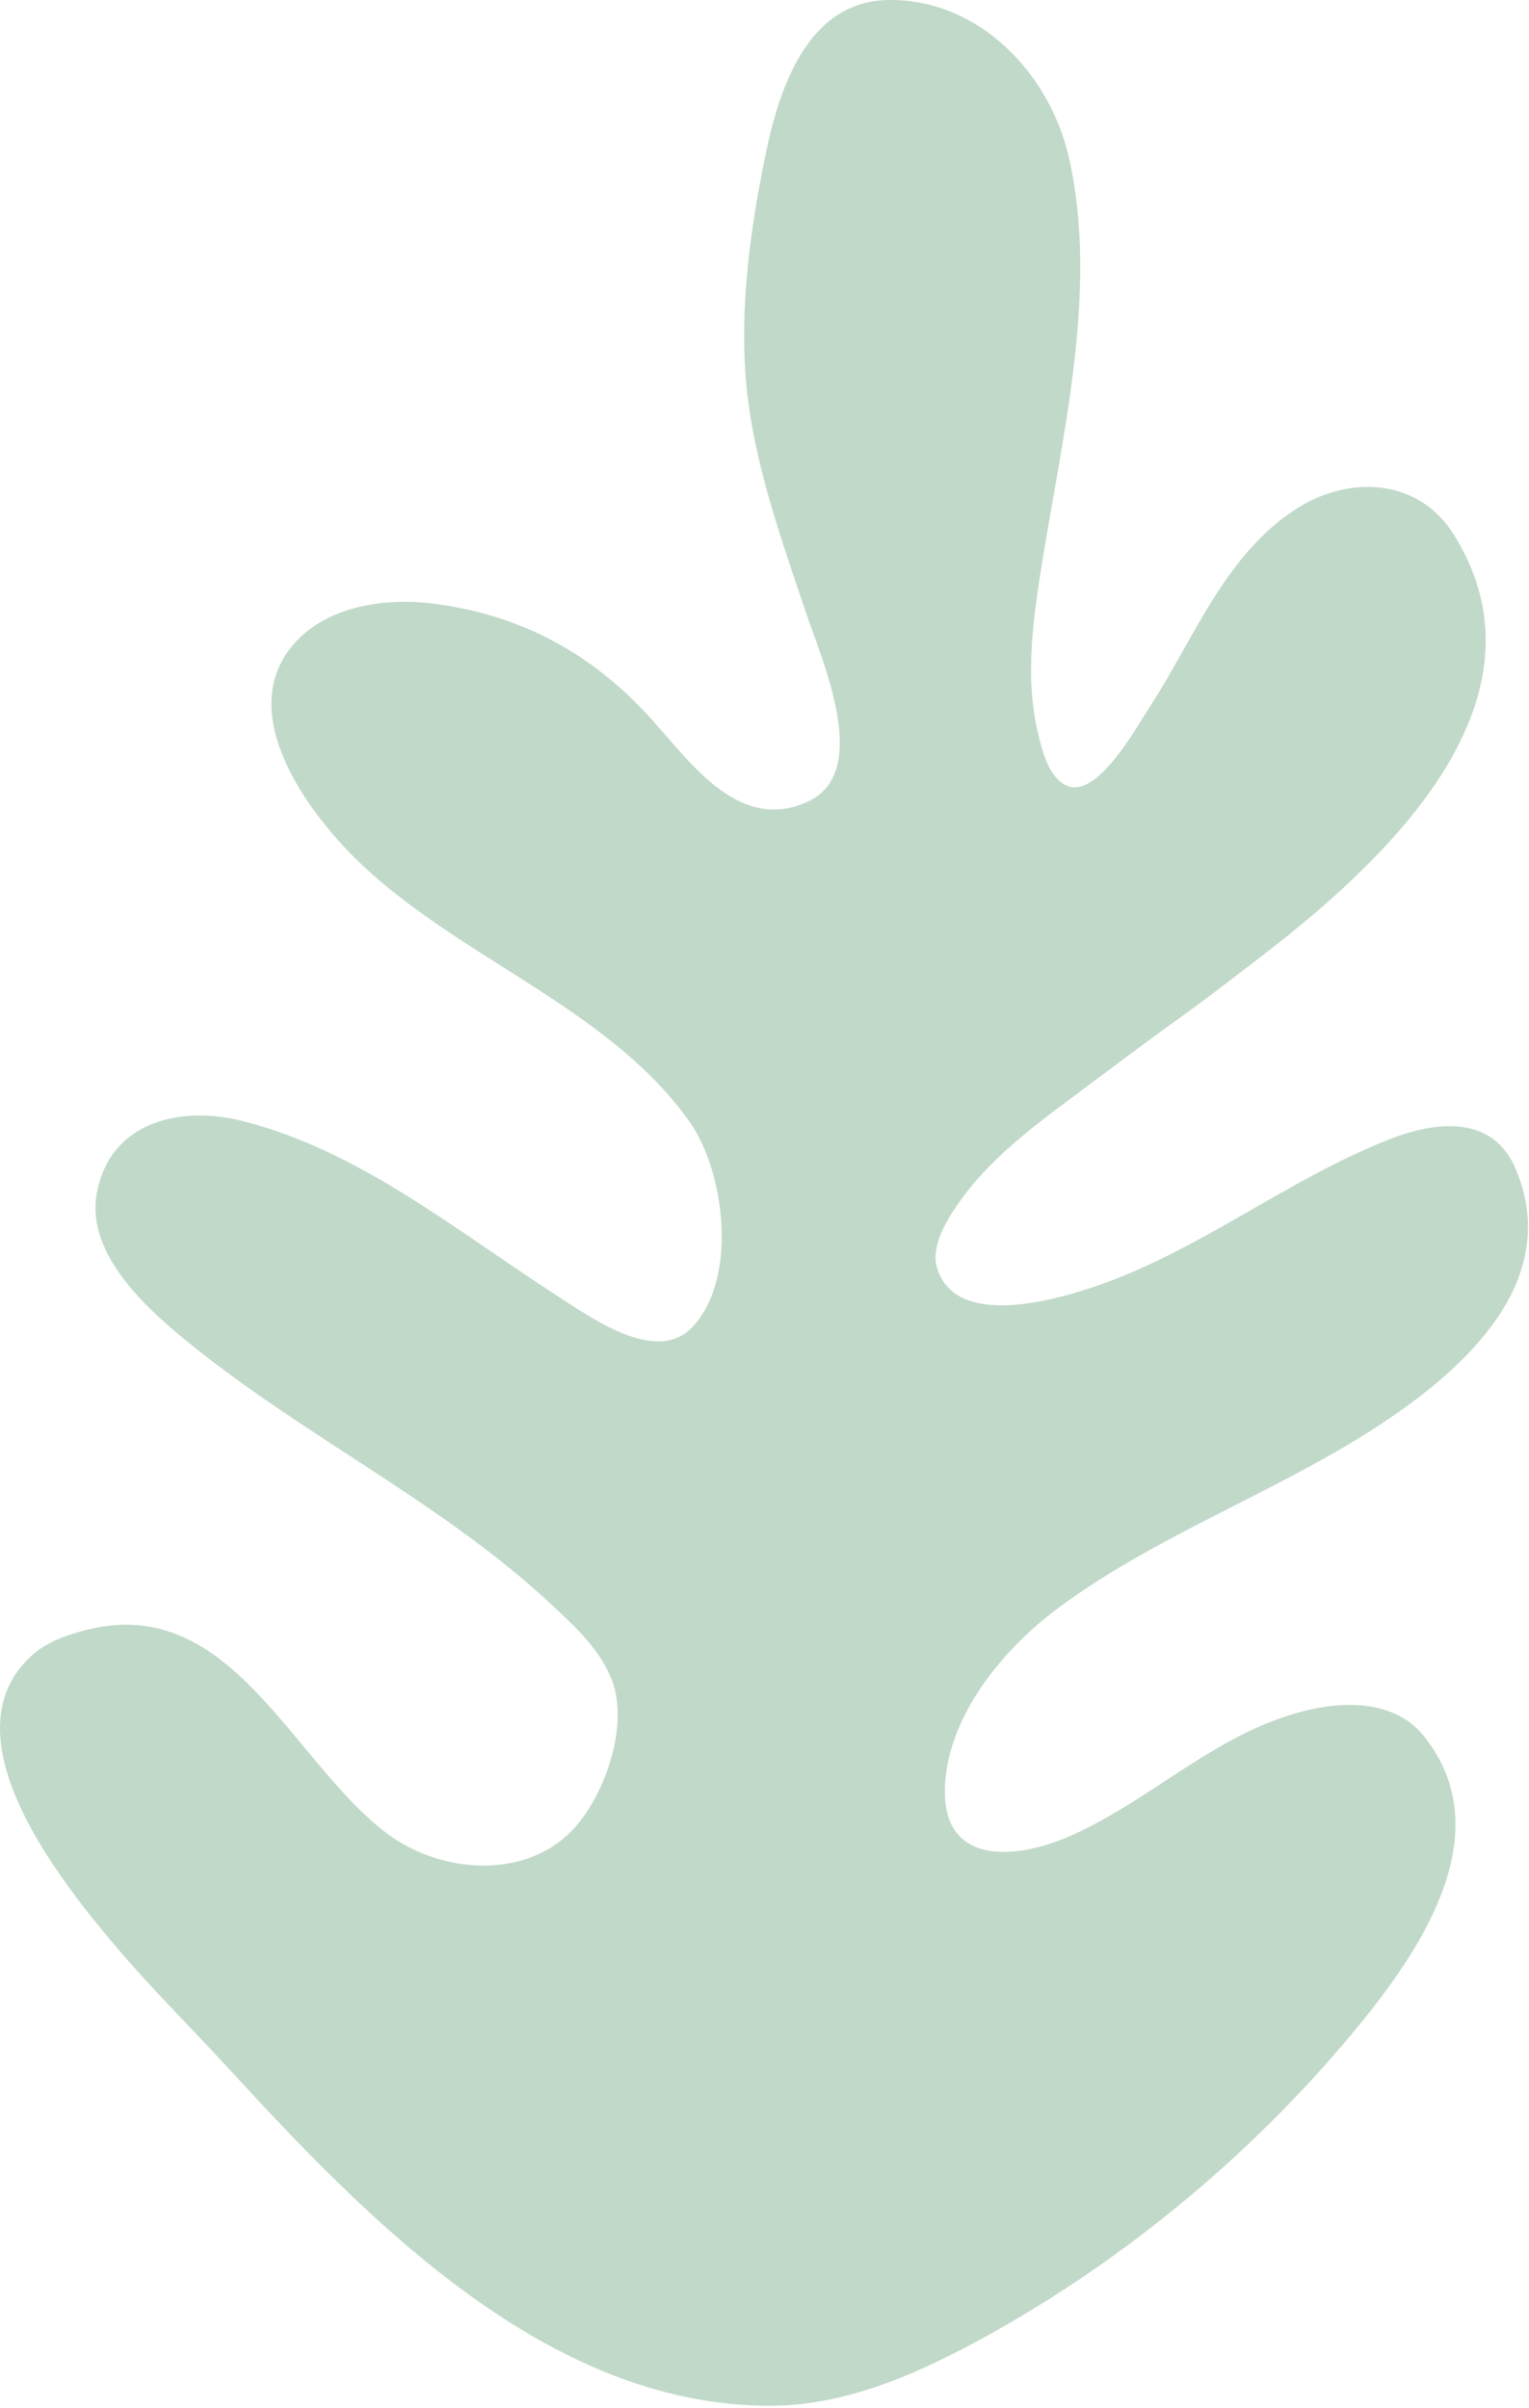 <svg width="461" height="726" viewBox="0 0 461 726" fill="none" xmlns="http://www.w3.org/2000/svg">
<path d="M267.884 0.004C243.611 0.328 235.028 26.33 230.887 46.294C226.229 68.751 222.832 93.349 225.054 116.295C227.341 139.915 235.709 162.965 243.217 185.295C247.883 199.174 262.75 232.476 243.88 241.526C223.372 251.363 208.57 230.424 196.888 217.335C178.999 197.292 157.543 185.476 130.884 182.013C116.757 180.178 99.414 182.438 89.213 193.469C70.904 213.265 90.696 241.833 105.139 256.781C135.262 287.959 182.855 302.668 207.971 338.295C218.57 353.329 222.616 385.557 208.671 400.186C197.796 411.594 177.792 396.982 167.884 390.603C137.845 371.265 108.251 346.72 72.884 337.922C54.549 333.36 33.521 337.967 29.263 359.295C25.328 379.001 46.518 396.634 60.054 407.334C93.943 434.123 134.212 453.932 165.884 483.384C172.991 489.993 180.759 497.069 184.405 506.295C189.692 519.675 182.762 539.865 173.949 550.255C159.723 567.026 133.344 565.145 116.884 552.917C88.029 531.482 69.683 480.109 25.884 491.45C19.747 493.039 13.748 495.151 9.058 499.599C-16.745 524.067 19.136 568.236 35.308 587.294C45.986 599.878 57.737 611.437 68.884 623.581C111.208 669.686 165.605 725.796 232.883 725.292C255.68 725.121 277.27 715.372 296.884 704.601C340.163 680.832 379.686 647.642 410.789 609.295C429.566 586.144 451.992 551.533 429.214 523.31C420.515 512.532 405.242 512.763 392.884 515.925C366.428 522.693 347.3 542.608 322.884 553.433C305.743 561.033 283.123 562.57 284.974 537.295C286.508 516.355 302.808 496.888 318.884 484.925C351.046 460.991 390.245 448.191 422.884 424.868C446.284 408.146 470.095 383.219 456.929 352.295C449.967 335.943 432.666 338.085 418.884 343.499C387.599 355.791 360.98 377.691 328.884 388.294C316.633 392.342 287.942 400.194 282.541 382.295C280.5 375.533 285.614 367.579 289.324 362.295C299.492 347.811 314.894 337.161 328.884 326.668C338.16 319.712 347.458 312.756 356.884 306.005C364.347 300.66 371.585 294.98 378.884 289.411C415.625 261.378 470.116 212.346 438.416 161.295C427.727 144.079 406.773 143.196 390.884 153.385C369.256 167.255 360.04 192.616 346.54 213.295C342.691 219.191 331.037 240.527 321.924 236.983C316.301 234.796 314.277 226.49 313.015 221.295C309.264 205.854 311.096 189.799 313.46 174.291C319.657 133.653 331.608 88.207 322.233 47.294C316.501 22.285 295.243 -0.36 267.884 0.004Z" fill="#C1D9C9"/>
</svg>
